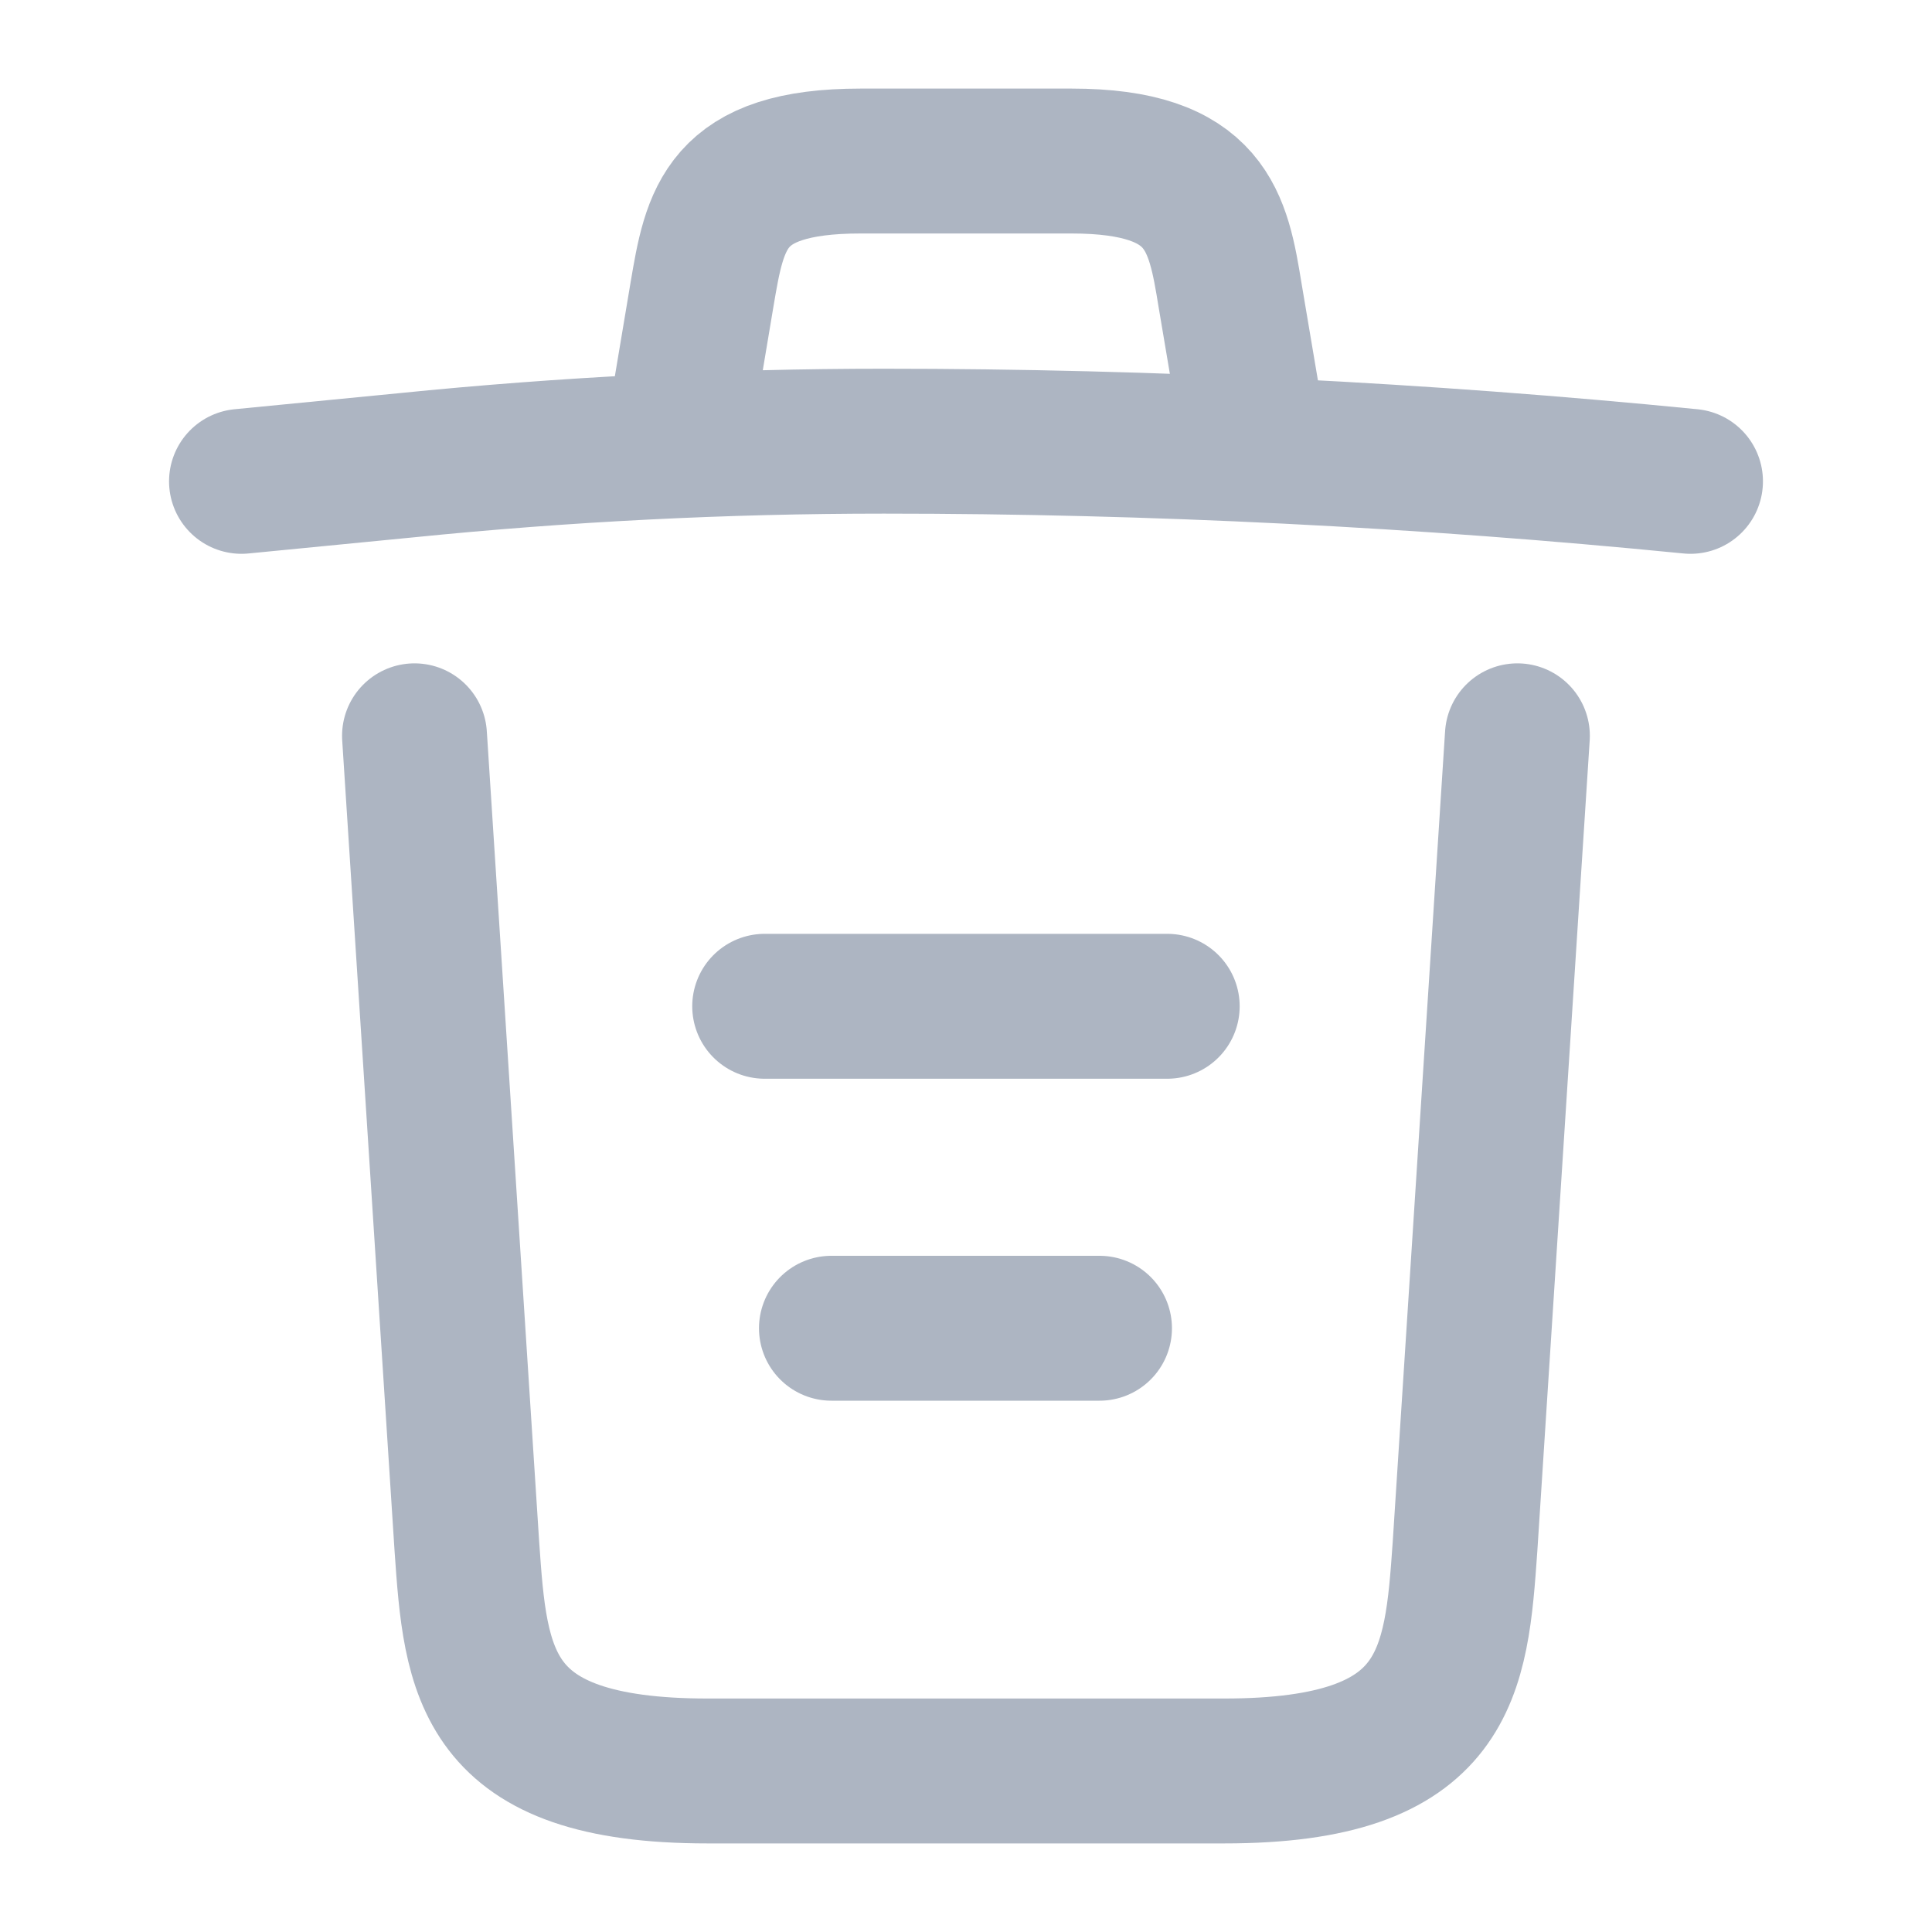 <svg width="20" height="20" viewBox="0 0 20 20" fill="none" xmlns="http://www.w3.org/2000/svg">
<path d="M17.5 4.983C14.725 4.708 11.933 4.567 9.15 4.567C7.5 4.567 5.85 4.65 4.2 4.817L2.5 4.983" stroke="#ADB5C2" stroke-width="1.5" stroke-linecap="round" stroke-linejoin="round"/>
<path d="M7.084 4.142L7.267 3.05C7.401 2.258 7.501 1.667 8.909 1.667H11.092C12.501 1.667 12.609 2.292 12.734 3.058L12.917 4.142" stroke="#ADB5C2" stroke-width="1.5" stroke-linecap="round" stroke-linejoin="round"/>
<path d="M15.708 7.617L15.166 16.008C15.074 17.317 14.999 18.333 12.674 18.333H7.324C4.999 18.333 4.924 17.317 4.833 16.008L4.291 7.617" stroke="#ADB5C2" stroke-width="1.5" stroke-linecap="round" stroke-linejoin="round"/>
<path d="M8.607 13.75H11.382" stroke="#ADB5C2" stroke-width="1.5" stroke-linecap="round" stroke-linejoin="round"/>
<path d="M7.916 10.417H12.083" stroke="#ADB5C2" stroke-width="1.5" stroke-linecap="round" stroke-linejoin="round"/>
</svg>
